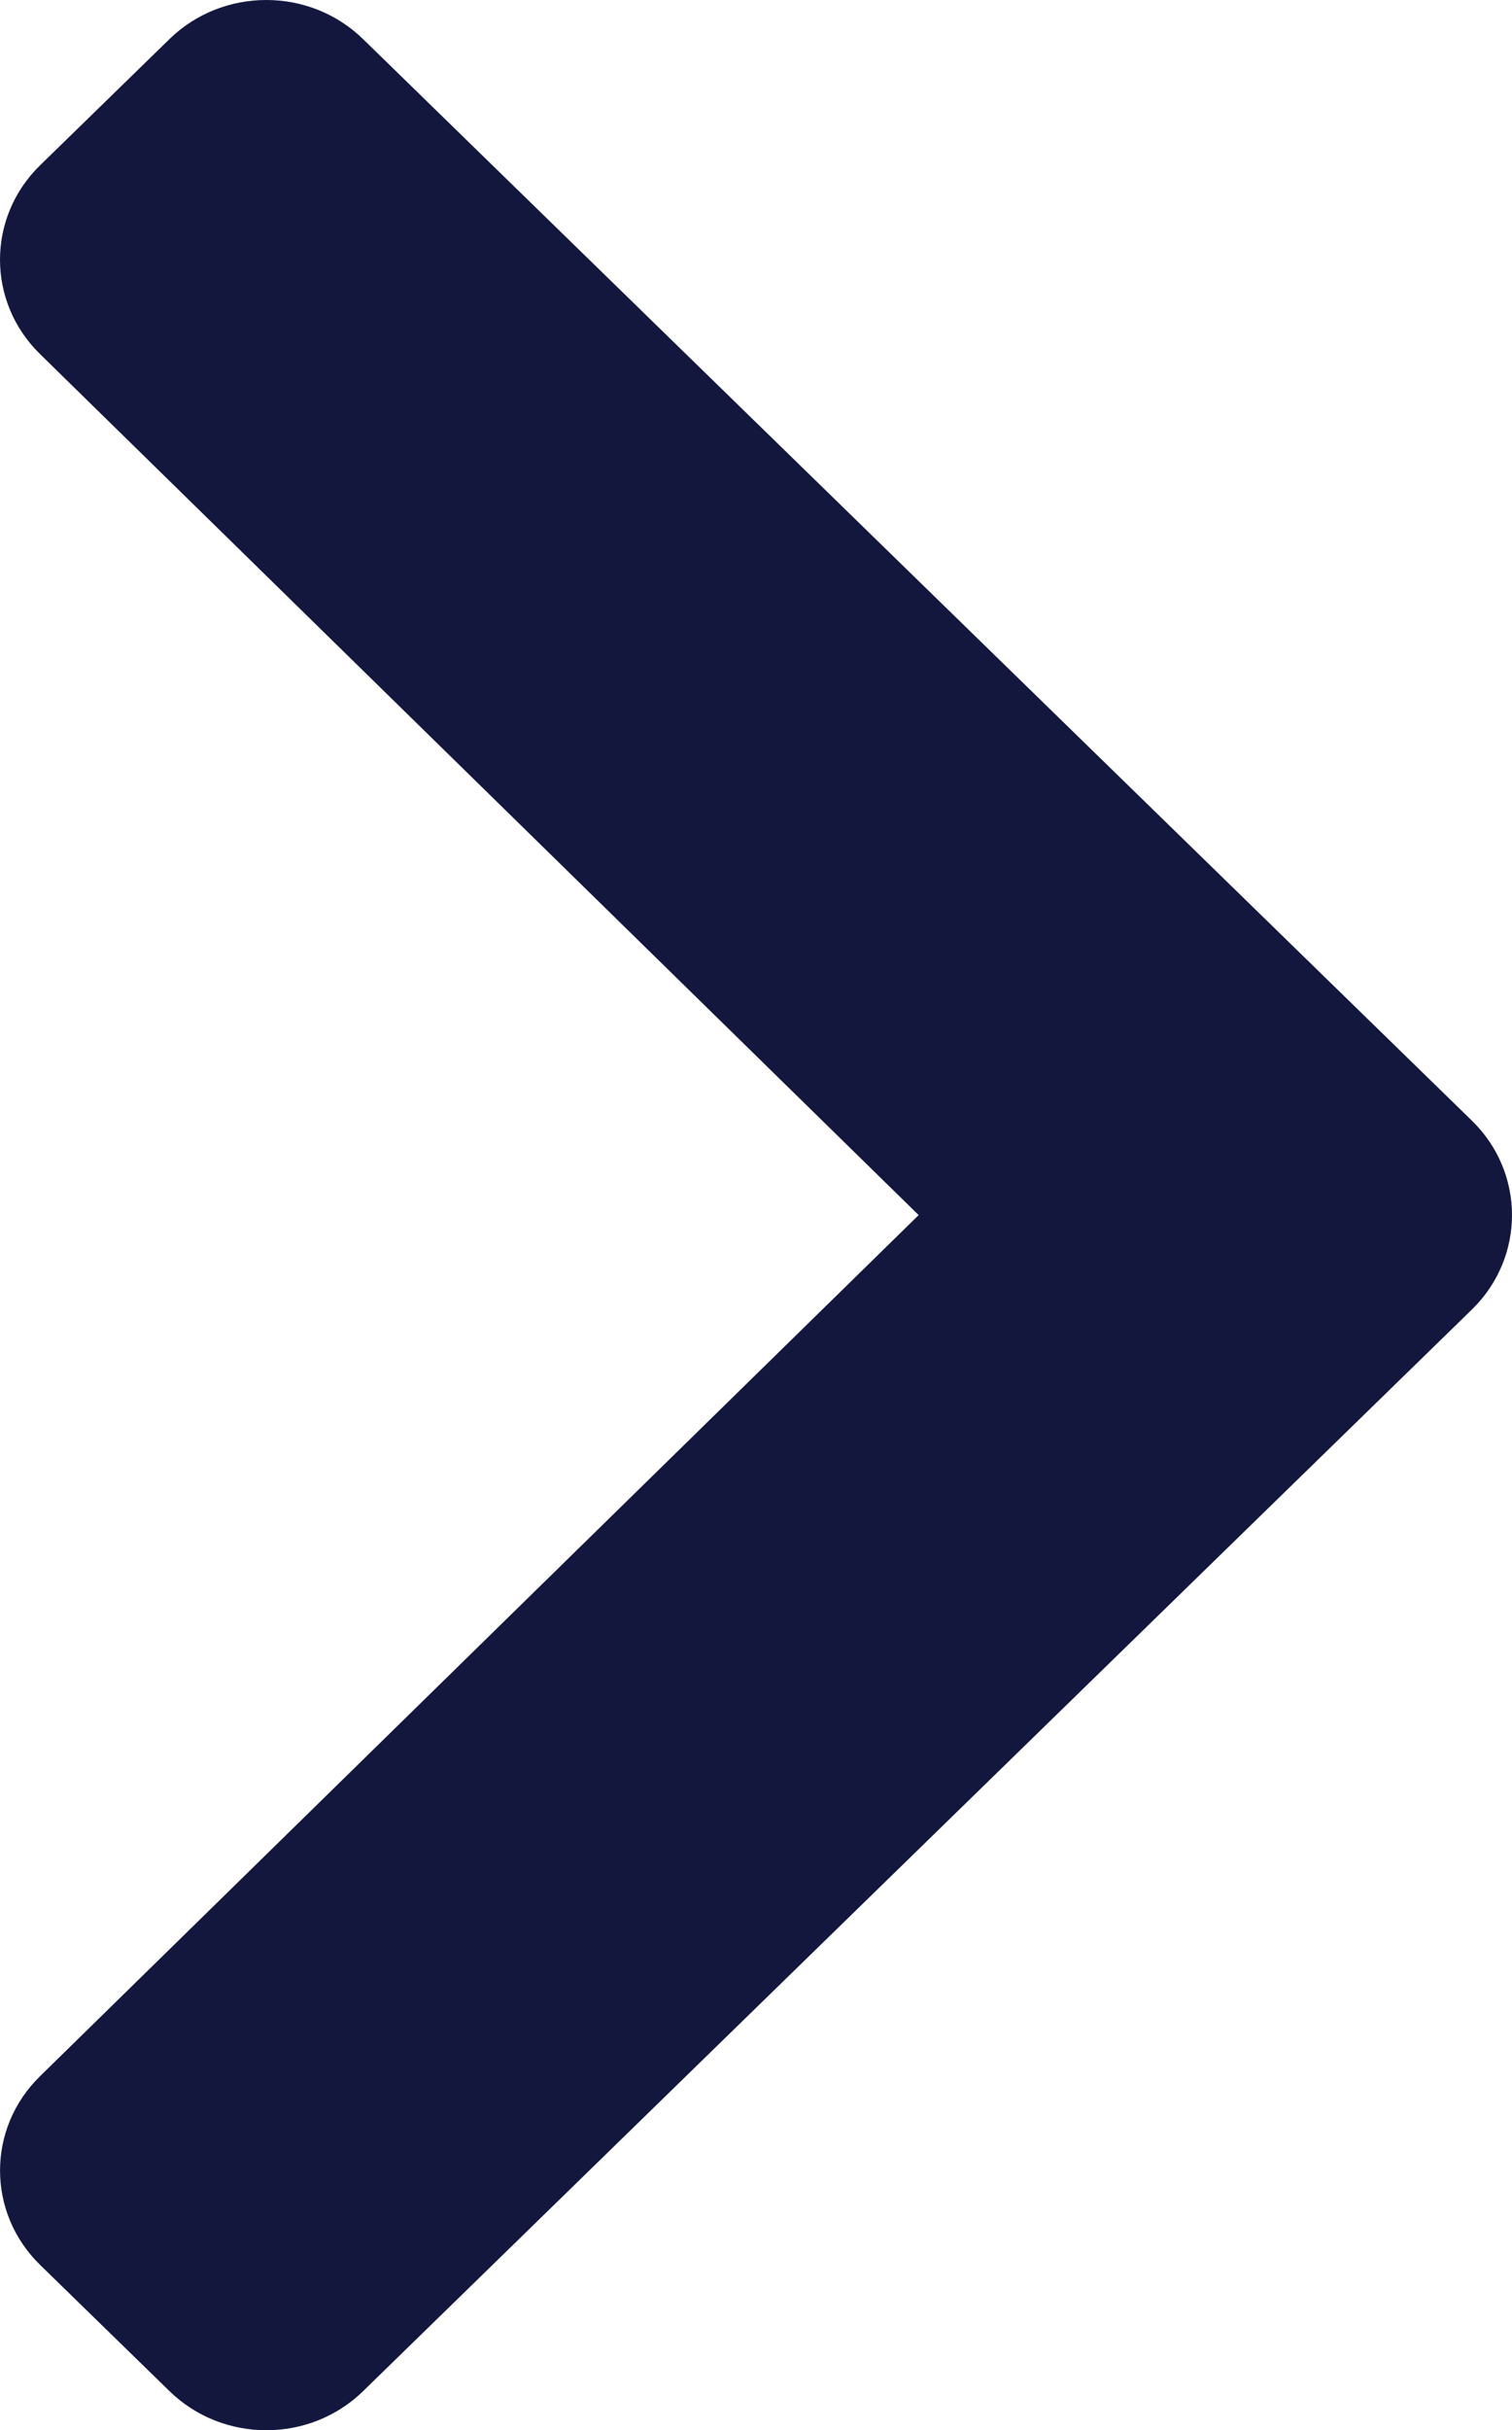 <svg width="61" height="98" viewBox="0 0 61 98" fill="none" xmlns="http://www.w3.org/2000/svg">
<path d="M59.382 45.191L14.648 1.577C12.491 -0.526 8.993 -0.526 6.836 1.577L1.618 6.665C-0.537 8.765 -0.539 12.167 1.609 14.272L37.062 48.999L1.611 83.728C-0.539 85.833 -0.534 89.235 1.62 91.335L6.838 96.423C8.995 98.526 12.494 98.526 14.65 96.423L59.382 52.807C61.539 50.705 61.539 47.293 59.382 45.191Z" fill="#13173E"/>
</svg>
